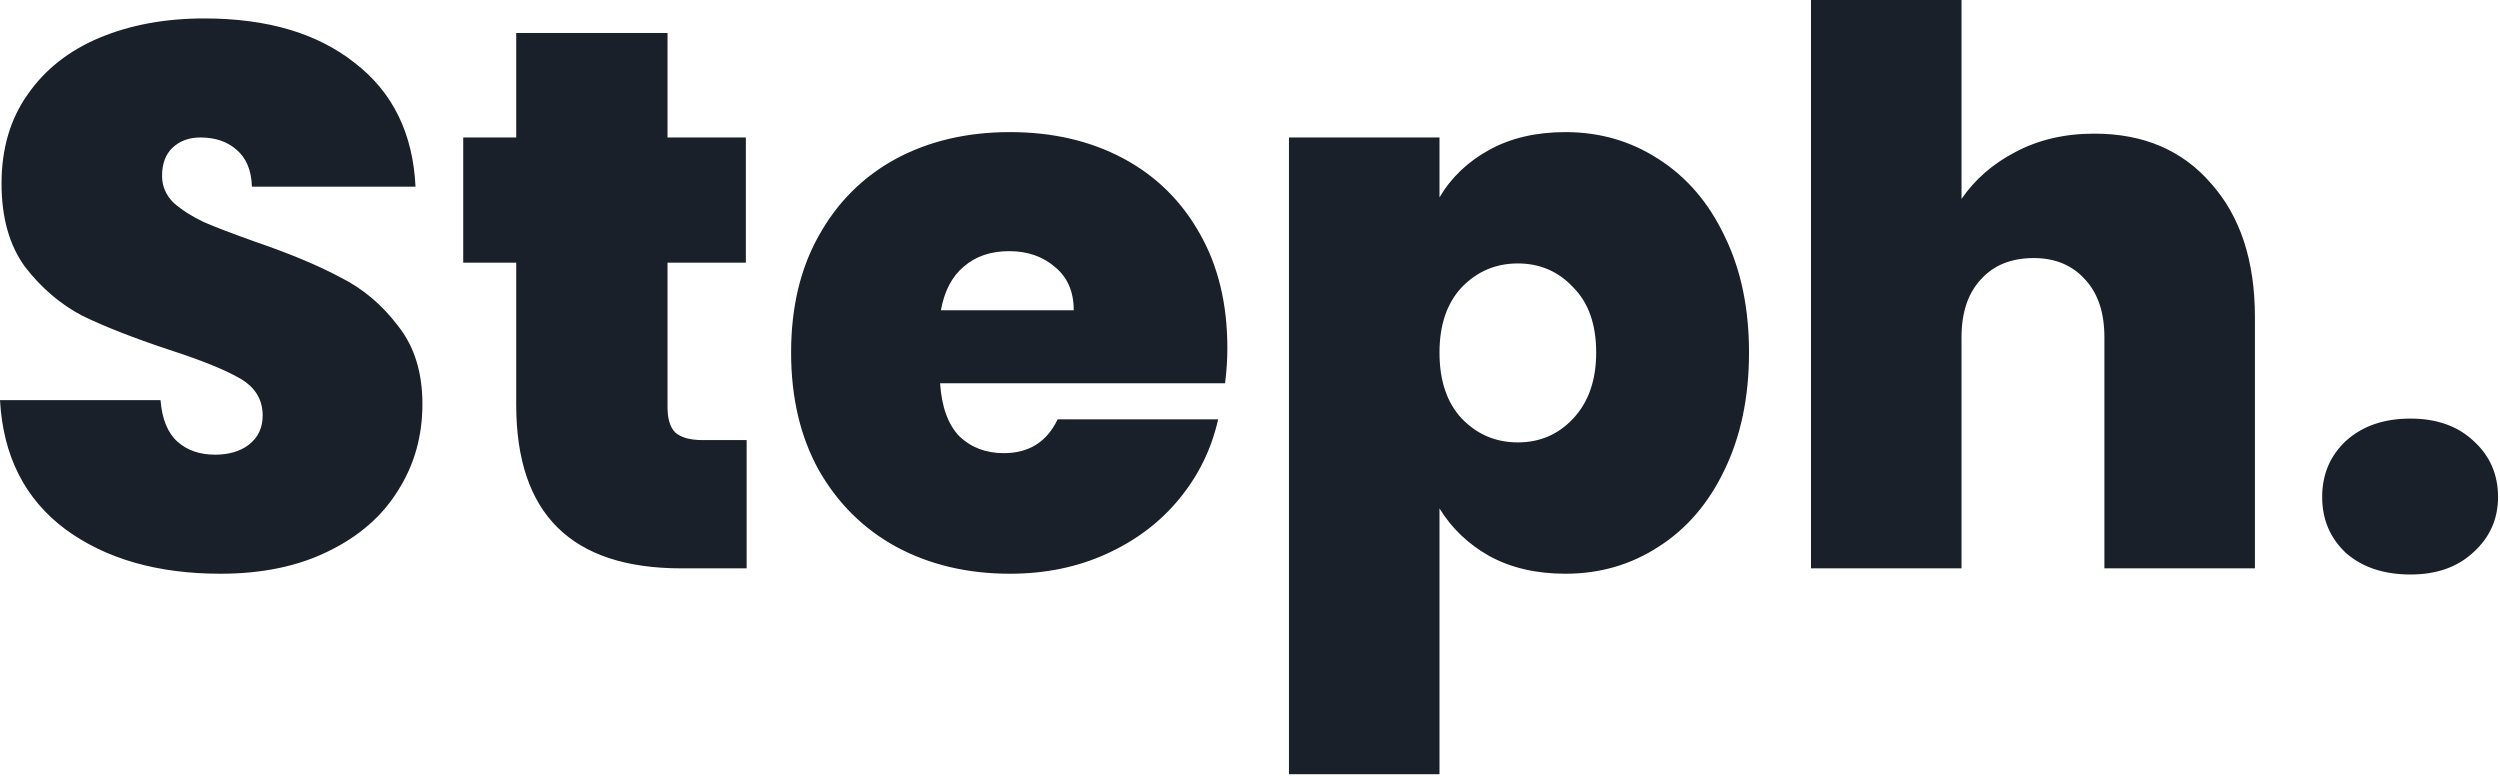 <svg width="651" height="202" viewBox="0 0 651 202" fill="none" xmlns="http://www.w3.org/2000/svg">
<path d="M57.4 149.4C41 149.4 27.533 145.533 17 137.8C6.467 129.933 0.8 118.733 2.98023e-08 104.2H41.8C42.2 109.133 43.667 112.733 46.2 115C48.733 117.267 52 118.4 56 118.4C59.6 118.4 62.533 117.533 64.8 115.8C67.2 113.933 68.4 111.4 68.4 108.2C68.4 104.067 66.467 100.867 62.6 98.6C58.733 96.333 52.467 93.8 43.8 91C34.6 87.933 27.133 85 21.4 82.2C15.8 79.267 10.867 75.067 6.6 69.6C2.467 64 0.4 56.733 0.4 47.8C0.4 38.733 2.667 31 7.2 24.6C11.733 18.067 18 13.133 26 9.8C34 6.467 43.067 4.8 53.2 4.8C69.6 4.8 82.667 8.667 92.4 16.4C102.267 24 107.533 34.733 108.2 48.6H65.6C65.467 44.333 64.133 41.133 61.6 39C59.2 36.867 56.067 35.8 52.2 35.8C49.267 35.8 46.867 36.667 45 38.4C43.133 40.133 42.2 42.6 42.2 45.8C42.2 48.467 43.2 50.8 45.2 52.8C47.333 54.667 49.933 56.333 53 57.8C56.067 59.133 60.6 60.867 66.6 63C75.533 66.067 82.867 69.133 88.6 72.2C94.467 75.133 99.467 79.333 103.6 84.8C107.867 90.133 110 96.933 110 105.2C110 113.6 107.867 121.133 103.6 127.8C99.467 134.467 93.4 139.733 85.4 143.6C77.533 147.467 68.2 149.4 57.4 149.4ZM194.423 114.6V148H177.423C148.757 148 134.423 133.8 134.423 105.4V68.4H120.623V35.8H134.423V8.6H173.823V35.8H194.223V68.4H173.823V106C173.823 109.067 174.49 111.267 175.823 112.6C177.29 113.933 179.69 114.6 183.023 114.6H194.423ZM319.603 90.6C319.603 93.667 319.403 96.733 319.003 99.8H244.803C245.203 105.933 246.87 110.533 249.803 113.6C252.87 116.533 256.736 118 261.403 118C267.936 118 272.603 115.067 275.403 109.2H317.203C315.47 116.933 312.07 123.867 307.003 130C302.07 136 295.803 140.733 288.203 144.2C280.603 147.667 272.203 149.4 263.003 149.4C251.936 149.4 242.07 147.067 233.403 142.4C224.87 137.733 218.136 131.067 213.203 122.4C208.403 113.733 206.003 103.533 206.003 91.8C206.003 80.067 208.403 69.933 213.203 61.4C218.003 52.733 224.67 46.067 233.203 41.4C241.87 36.733 251.803 34.4 263.003 34.4C274.07 34.4 283.87 36.667 292.403 41.2C300.936 45.733 307.603 52.267 312.403 60.8C317.203 69.2 319.603 79.133 319.603 90.6ZM279.603 80.8C279.603 76 278.003 72.267 274.803 69.6C271.603 66.8 267.603 65.4 262.803 65.4C258.003 65.4 254.07 66.733 251.003 69.4C247.936 71.933 245.936 75.733 245.003 80.8H279.603ZM374.845 51.4C377.912 46.2 382.245 42.067 387.845 39C393.445 35.933 400.045 34.4 407.645 34.4C416.579 34.4 424.645 36.733 431.845 41.4C439.179 46.067 444.912 52.733 449.045 61.4C453.312 70.067 455.445 80.2 455.445 91.8C455.445 103.4 453.312 113.6 449.045 122.4C444.912 131.067 439.179 137.733 431.845 142.4C424.645 147.067 416.579 149.4 407.645 149.4C400.045 149.4 393.445 147.867 387.845 144.8C382.379 141.733 378.045 137.6 374.845 132.4V201.6H335.645V35.8H374.845V51.4ZM415.645 91.8C415.645 84.467 413.645 78.8 409.645 74.8C405.779 70.667 400.979 68.6 395.245 68.6C389.512 68.6 384.645 70.667 380.645 74.8C376.779 78.933 374.845 84.6 374.845 91.8C374.845 99.133 376.779 104.867 380.645 109C384.645 113.133 389.512 115.2 395.245 115.2C400.979 115.2 405.779 113.133 409.645 109C413.645 104.733 415.645 99 415.645 91.8ZM545.383 34.8C558.183 34.8 568.316 39.133 575.783 47.8C583.383 56.333 587.183 67.933 587.183 82.6V148H547.983V87.8C547.983 81.4 546.316 76.4 542.983 72.8C539.649 69.067 535.183 67.2 529.583 67.2C523.716 67.2 519.116 69.067 515.783 72.8C512.449 76.4 510.783 81.4 510.783 87.8V148H471.583V-1.90735e-06H510.783V51.8C514.249 46.733 518.916 42.667 524.783 39.6C530.783 36.4 537.649 34.8 545.383 34.8ZM627.692 149.6C620.759 149.6 615.159 147.733 610.892 144C606.759 140.133 604.692 135.267 604.692 129.4C604.692 123.533 606.759 118.667 610.892 114.8C615.159 110.933 620.759 109 627.692 109C634.492 109 639.959 110.933 644.092 114.8C648.359 118.667 650.492 123.533 650.492 129.4C650.492 135.133 648.359 139.933 644.092 143.8C639.959 147.667 634.492 149.6 627.692 149.6Z" fill="#1A2029"/>
</svg>
